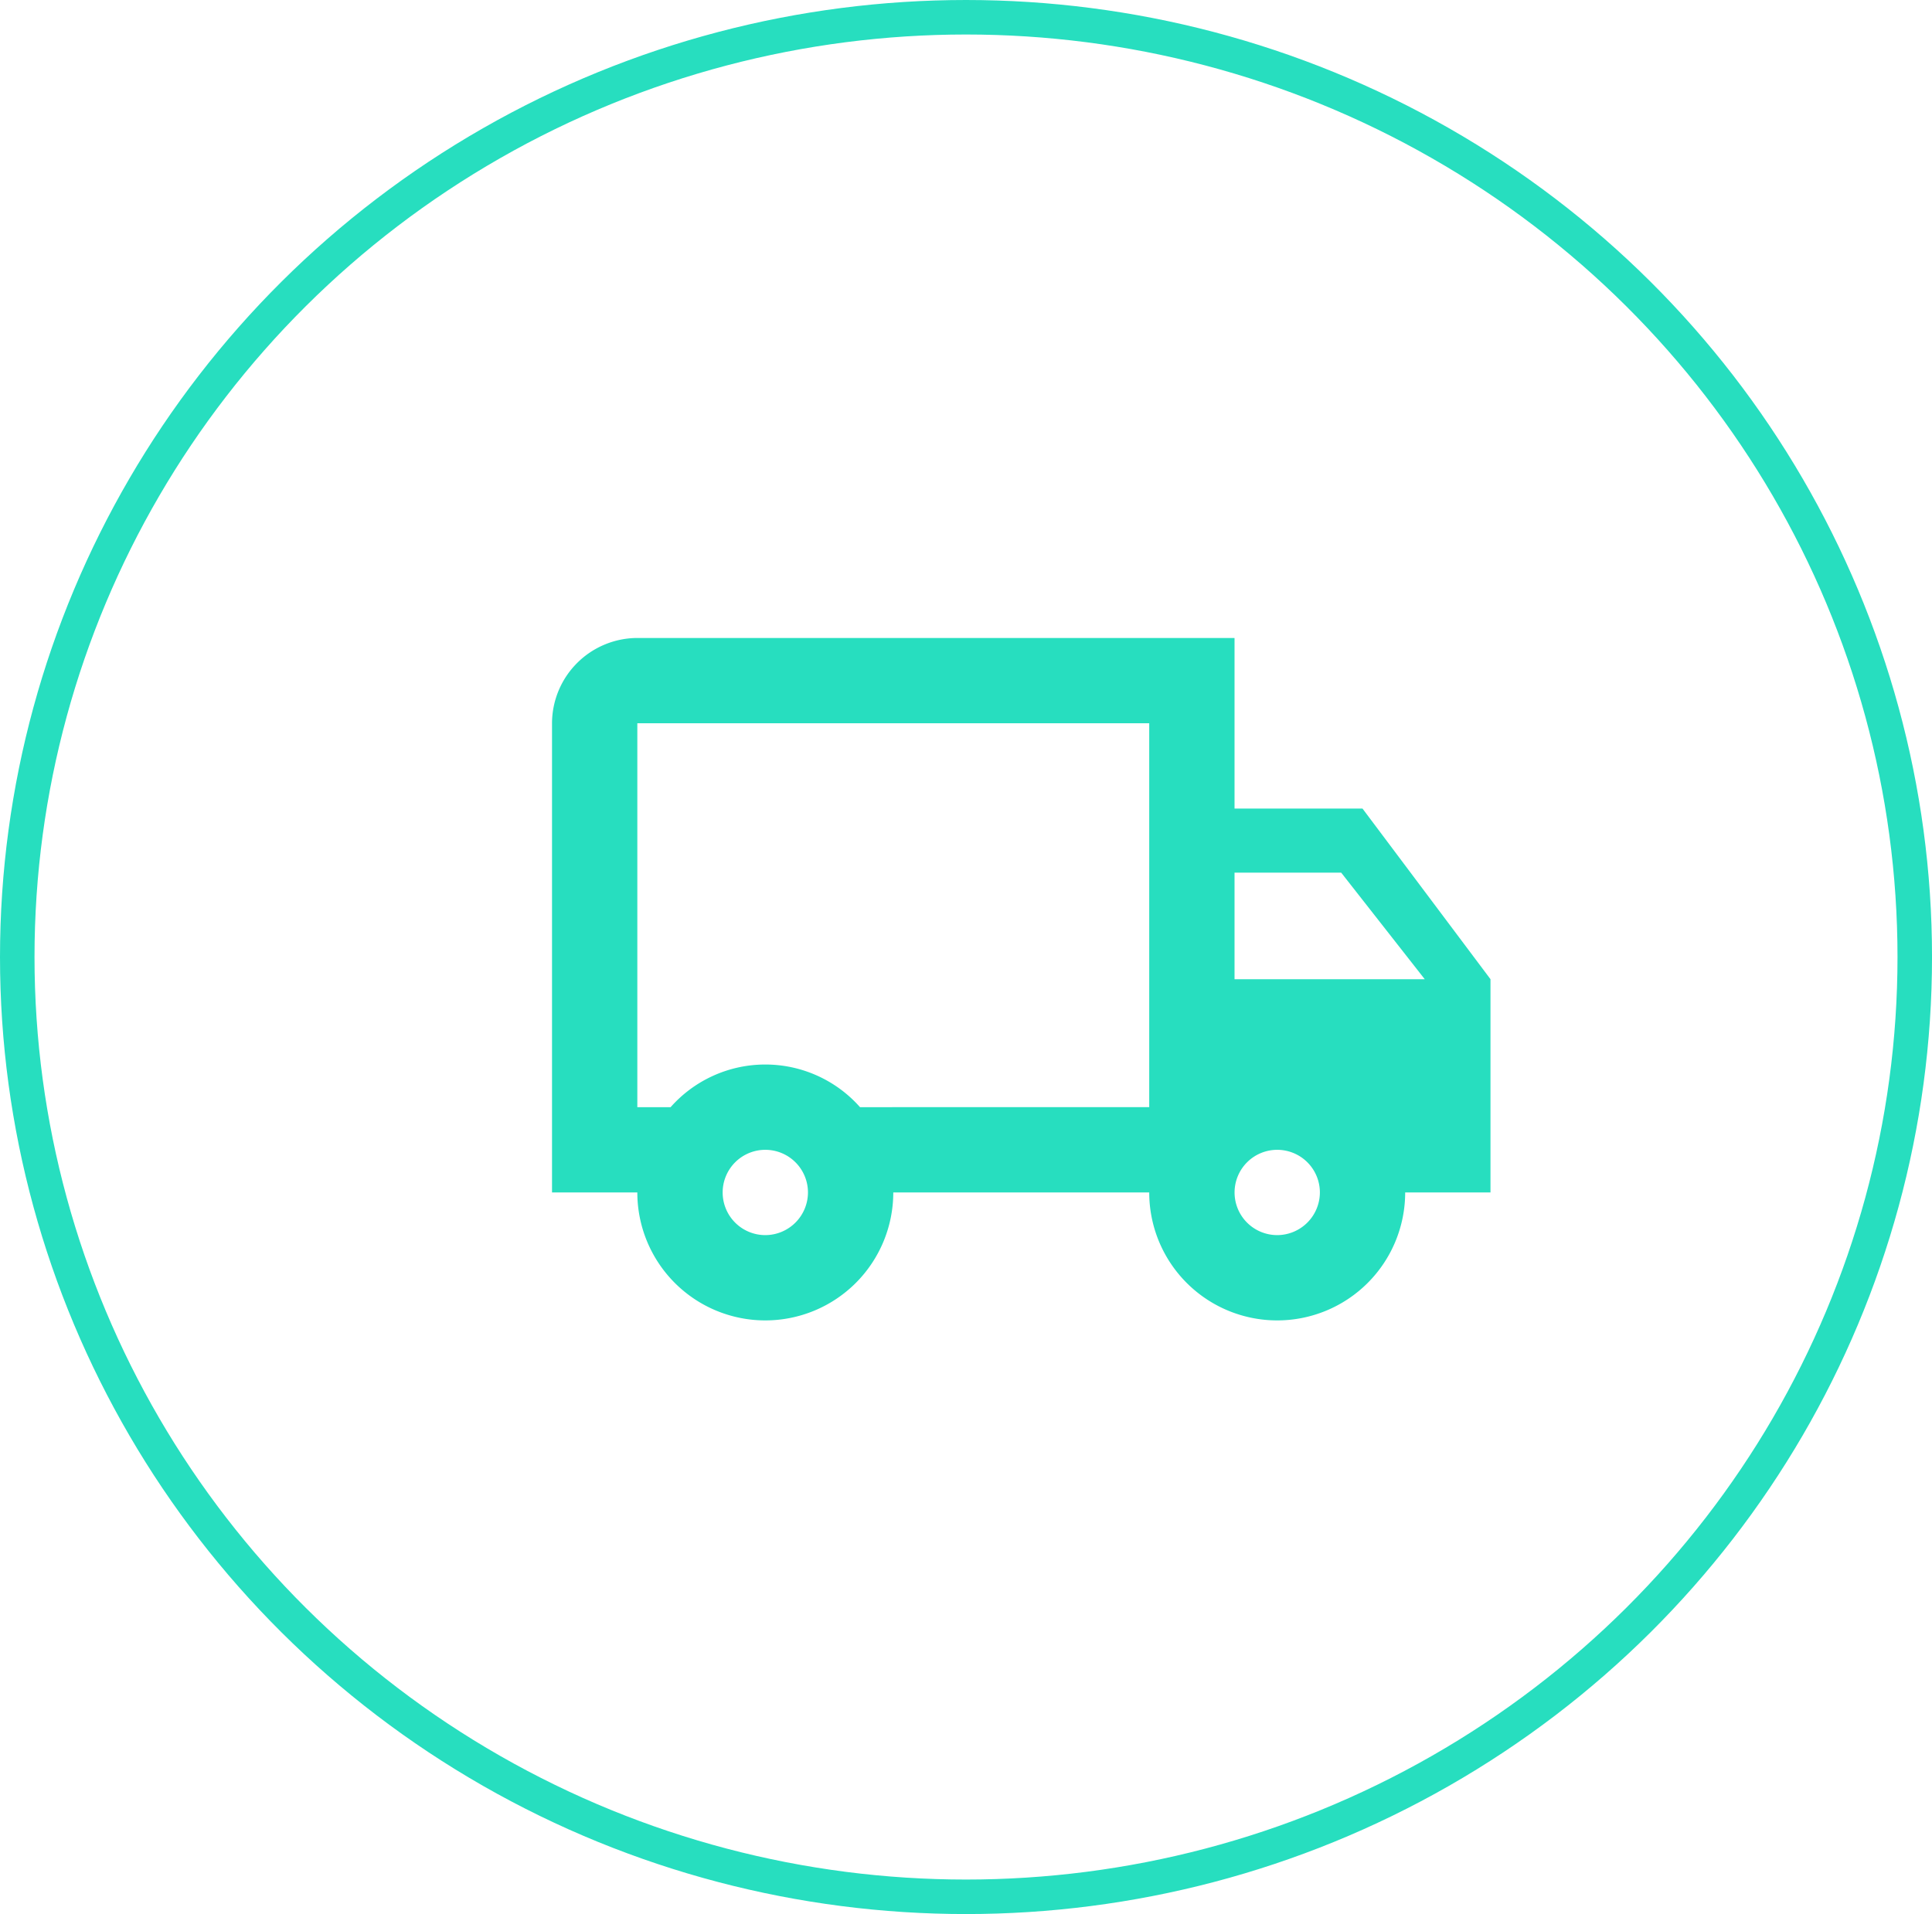<svg xmlns="http://www.w3.org/2000/svg" width="111.965" height="110.938" viewBox="0 0 111.965 110.938">
  <g id="Group_382" data-name="Group 382" transform="translate(-144.513 -3327.199)">
    <g id="Ellipse_70" data-name="Ellipse 70" transform="translate(144.513 3327.199)" fill="none" stroke="#27debf" stroke-width="2">
      <ellipse cx="55.983" cy="55.469" rx="55.983" ry="55.469" stroke="none"/>
      <ellipse cx="55.983" cy="55.469" rx="54.983" ry="54.469" fill="none"/>
    </g>
    <path id="Path_144" data-name="Path 144" d="M47.97,13.888H40.554V4H5.944A4.959,4.959,0,0,0,1,8.944V36.137H5.944a7.416,7.416,0,1,0,14.833,0H35.61a7.416,7.416,0,0,0,14.833,0h4.944V23.777ZM46.734,17.6l4.845,6.18H40.554V17.6ZM13.361,38.61a2.472,2.472,0,1,1,2.472-2.472A2.479,2.479,0,0,1,13.361,38.61Zm5.488-7.416a7.328,7.328,0,0,0-10.976,0H5.944V8.944H35.61V31.193ZM43.026,38.61A2.472,2.472,0,1,1,45.5,36.137,2.479,2.479,0,0,1,43.026,38.61Z" transform="translate(175.504 3360.176)" fill="#27debf"/>
  </g>
</svg>
